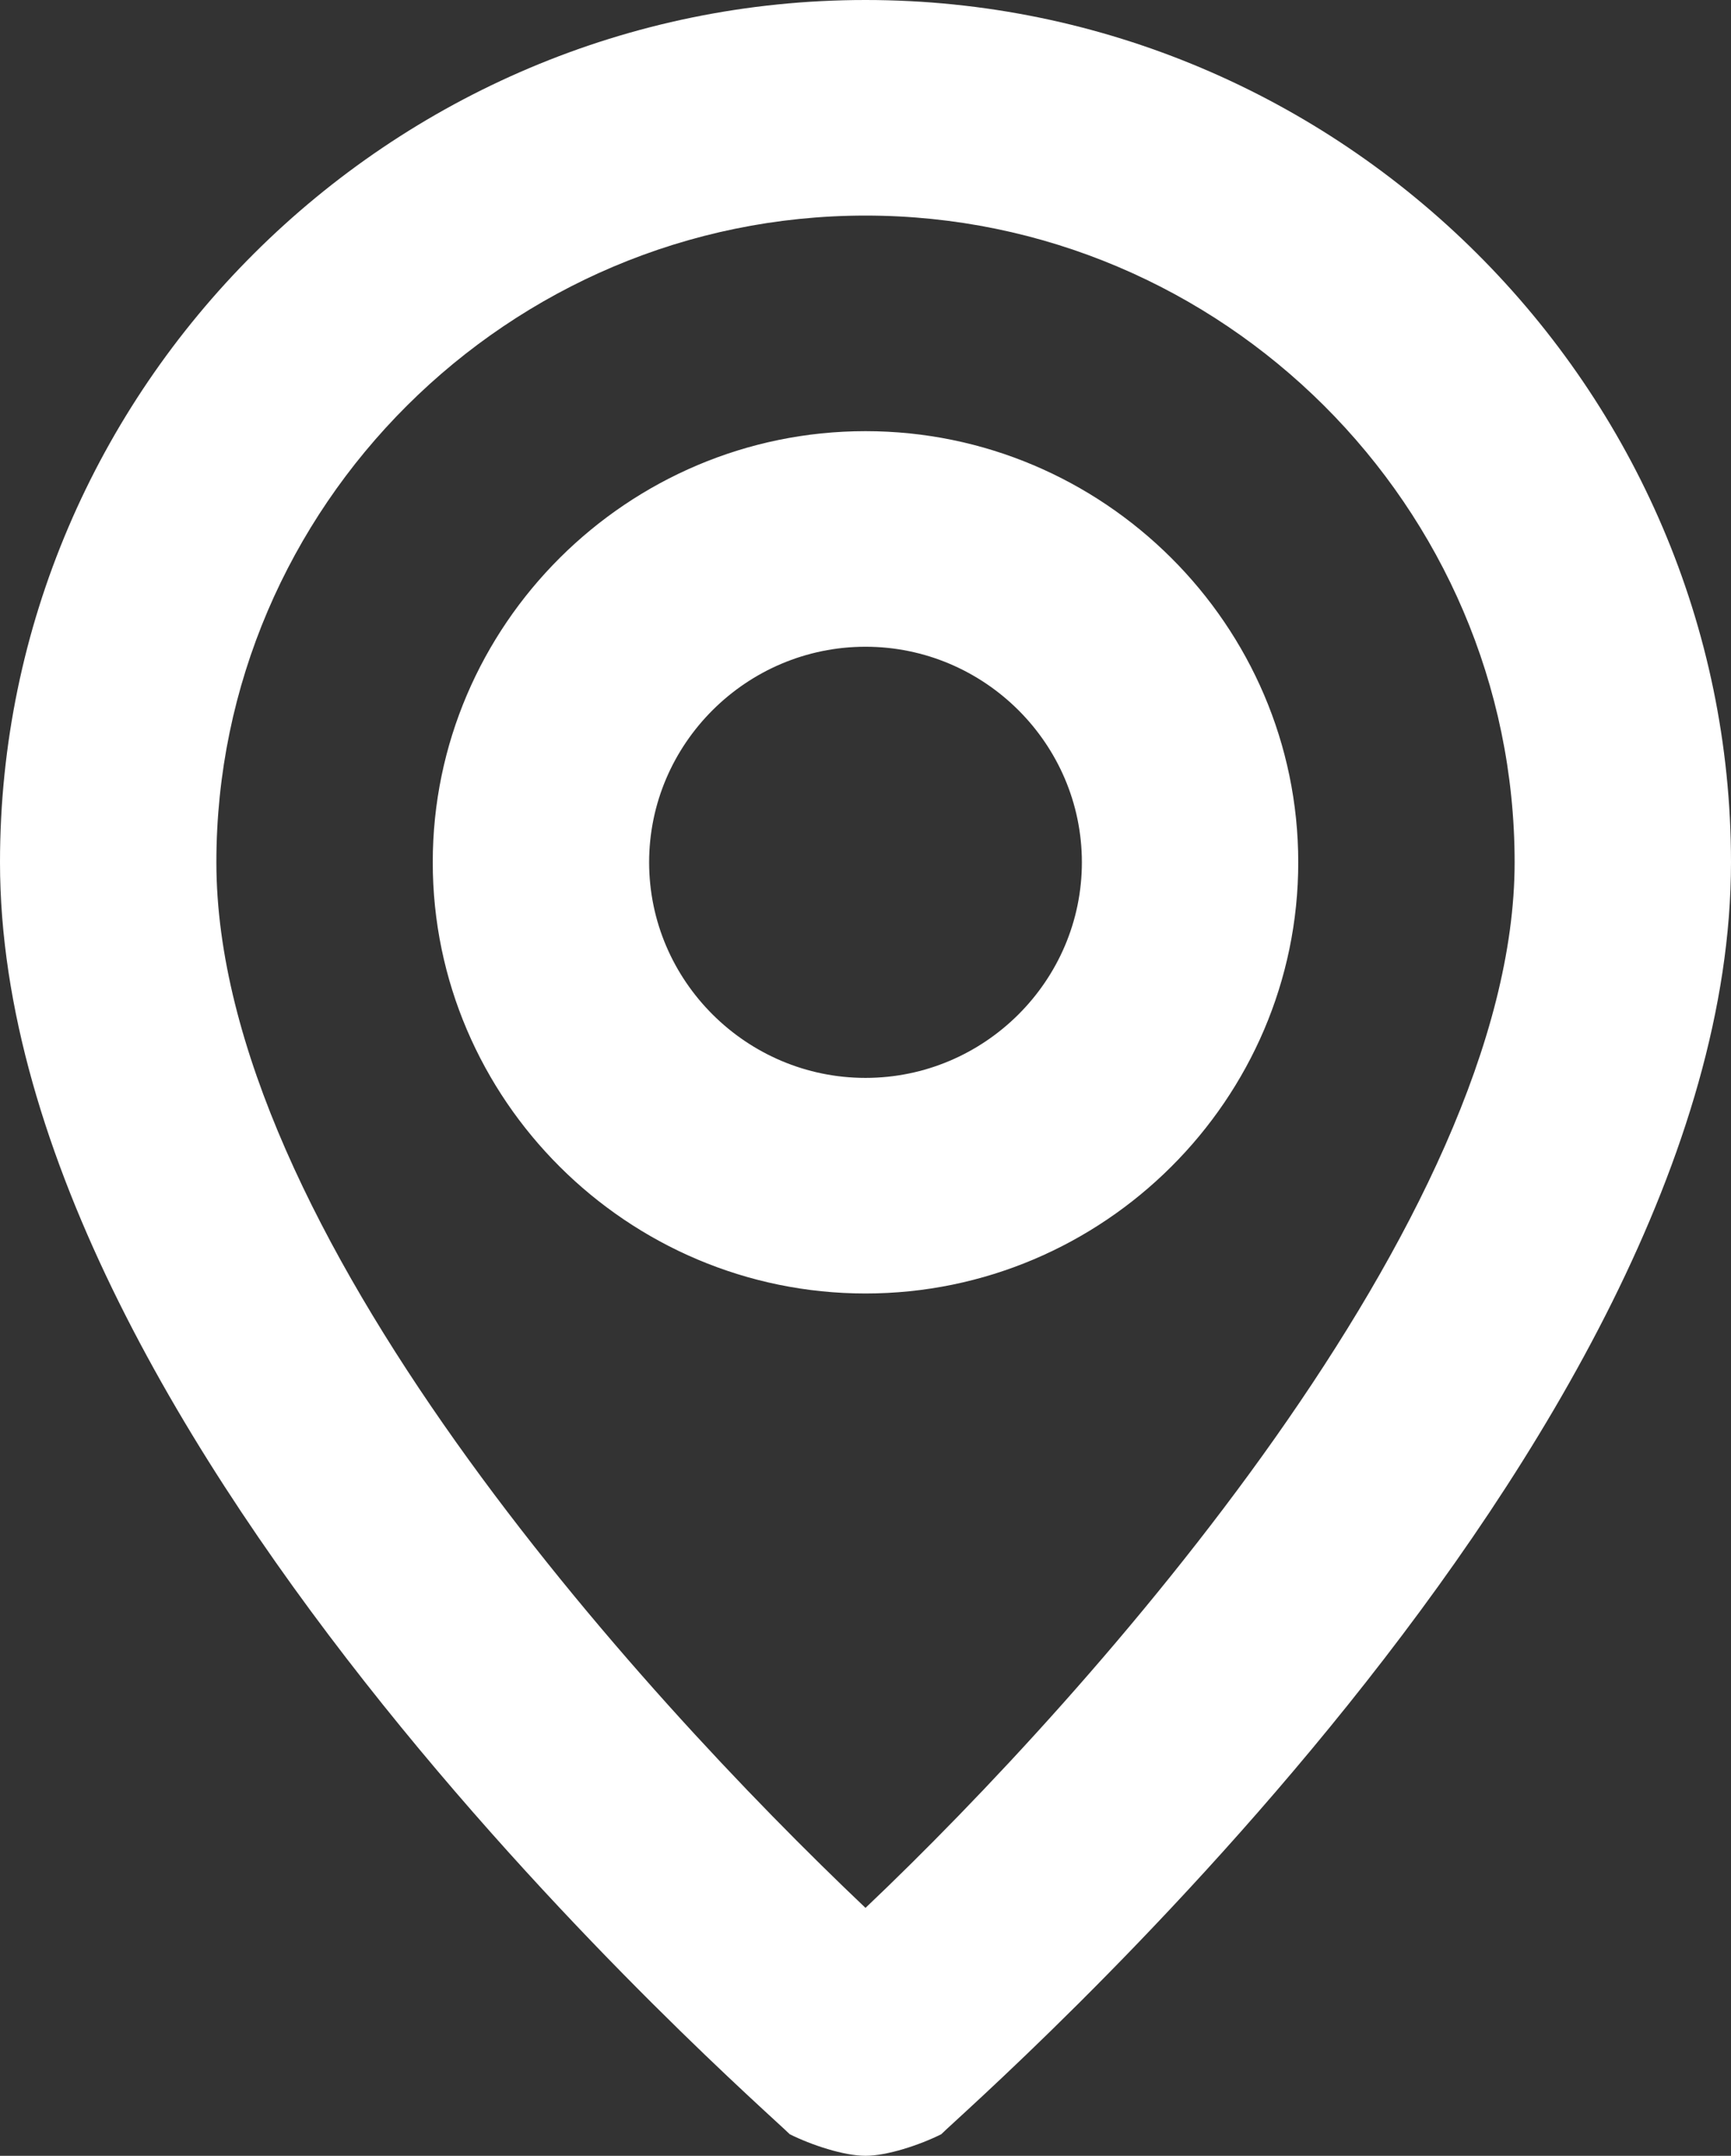 <svg width="277" height="345" viewBox="0 0 277 345" fill="none" xmlns="http://www.w3.org/2000/svg">
<rect x="0" y="0" width="277" height="345" fill="#333333" stroke="none"/>
<path d="M138.5 0C62.325 0 0 62.1 0 138C0 231.15 121.188 336.375 126.381 341.55C129.844 343.275 135.037 345 138.5 345C141.963 345 147.156 343.275 150.619 341.55C155.812 336.375 277 231.15 277 138C277 62.1 214.675 0 138.5 0ZM138.5 305.325C102.144 270.825 34.625 196.65 34.625 138C34.625 81.075 81.369 34.5 138.5 34.5C195.631 34.5 242.375 81.075 242.375 138C242.375 194.925 174.856 270.825 138.5 305.325ZM138.5 69C100.412 69 69.25 100.05 69.25 138C69.25 175.95 100.412 207 138.5 207C176.588 207 207.75 175.95 207.75 138C207.75 100.05 176.588 69 138.5 69ZM138.5 172.5C119.456 172.5 103.875 156.975 103.875 138C103.875 119.025 119.456 103.5 138.5 103.5C157.544 103.5 173.125 119.025 173.125 138C173.125 156.975 157.544 172.5 138.5 172.5Z" fill="white"/>
</svg>
